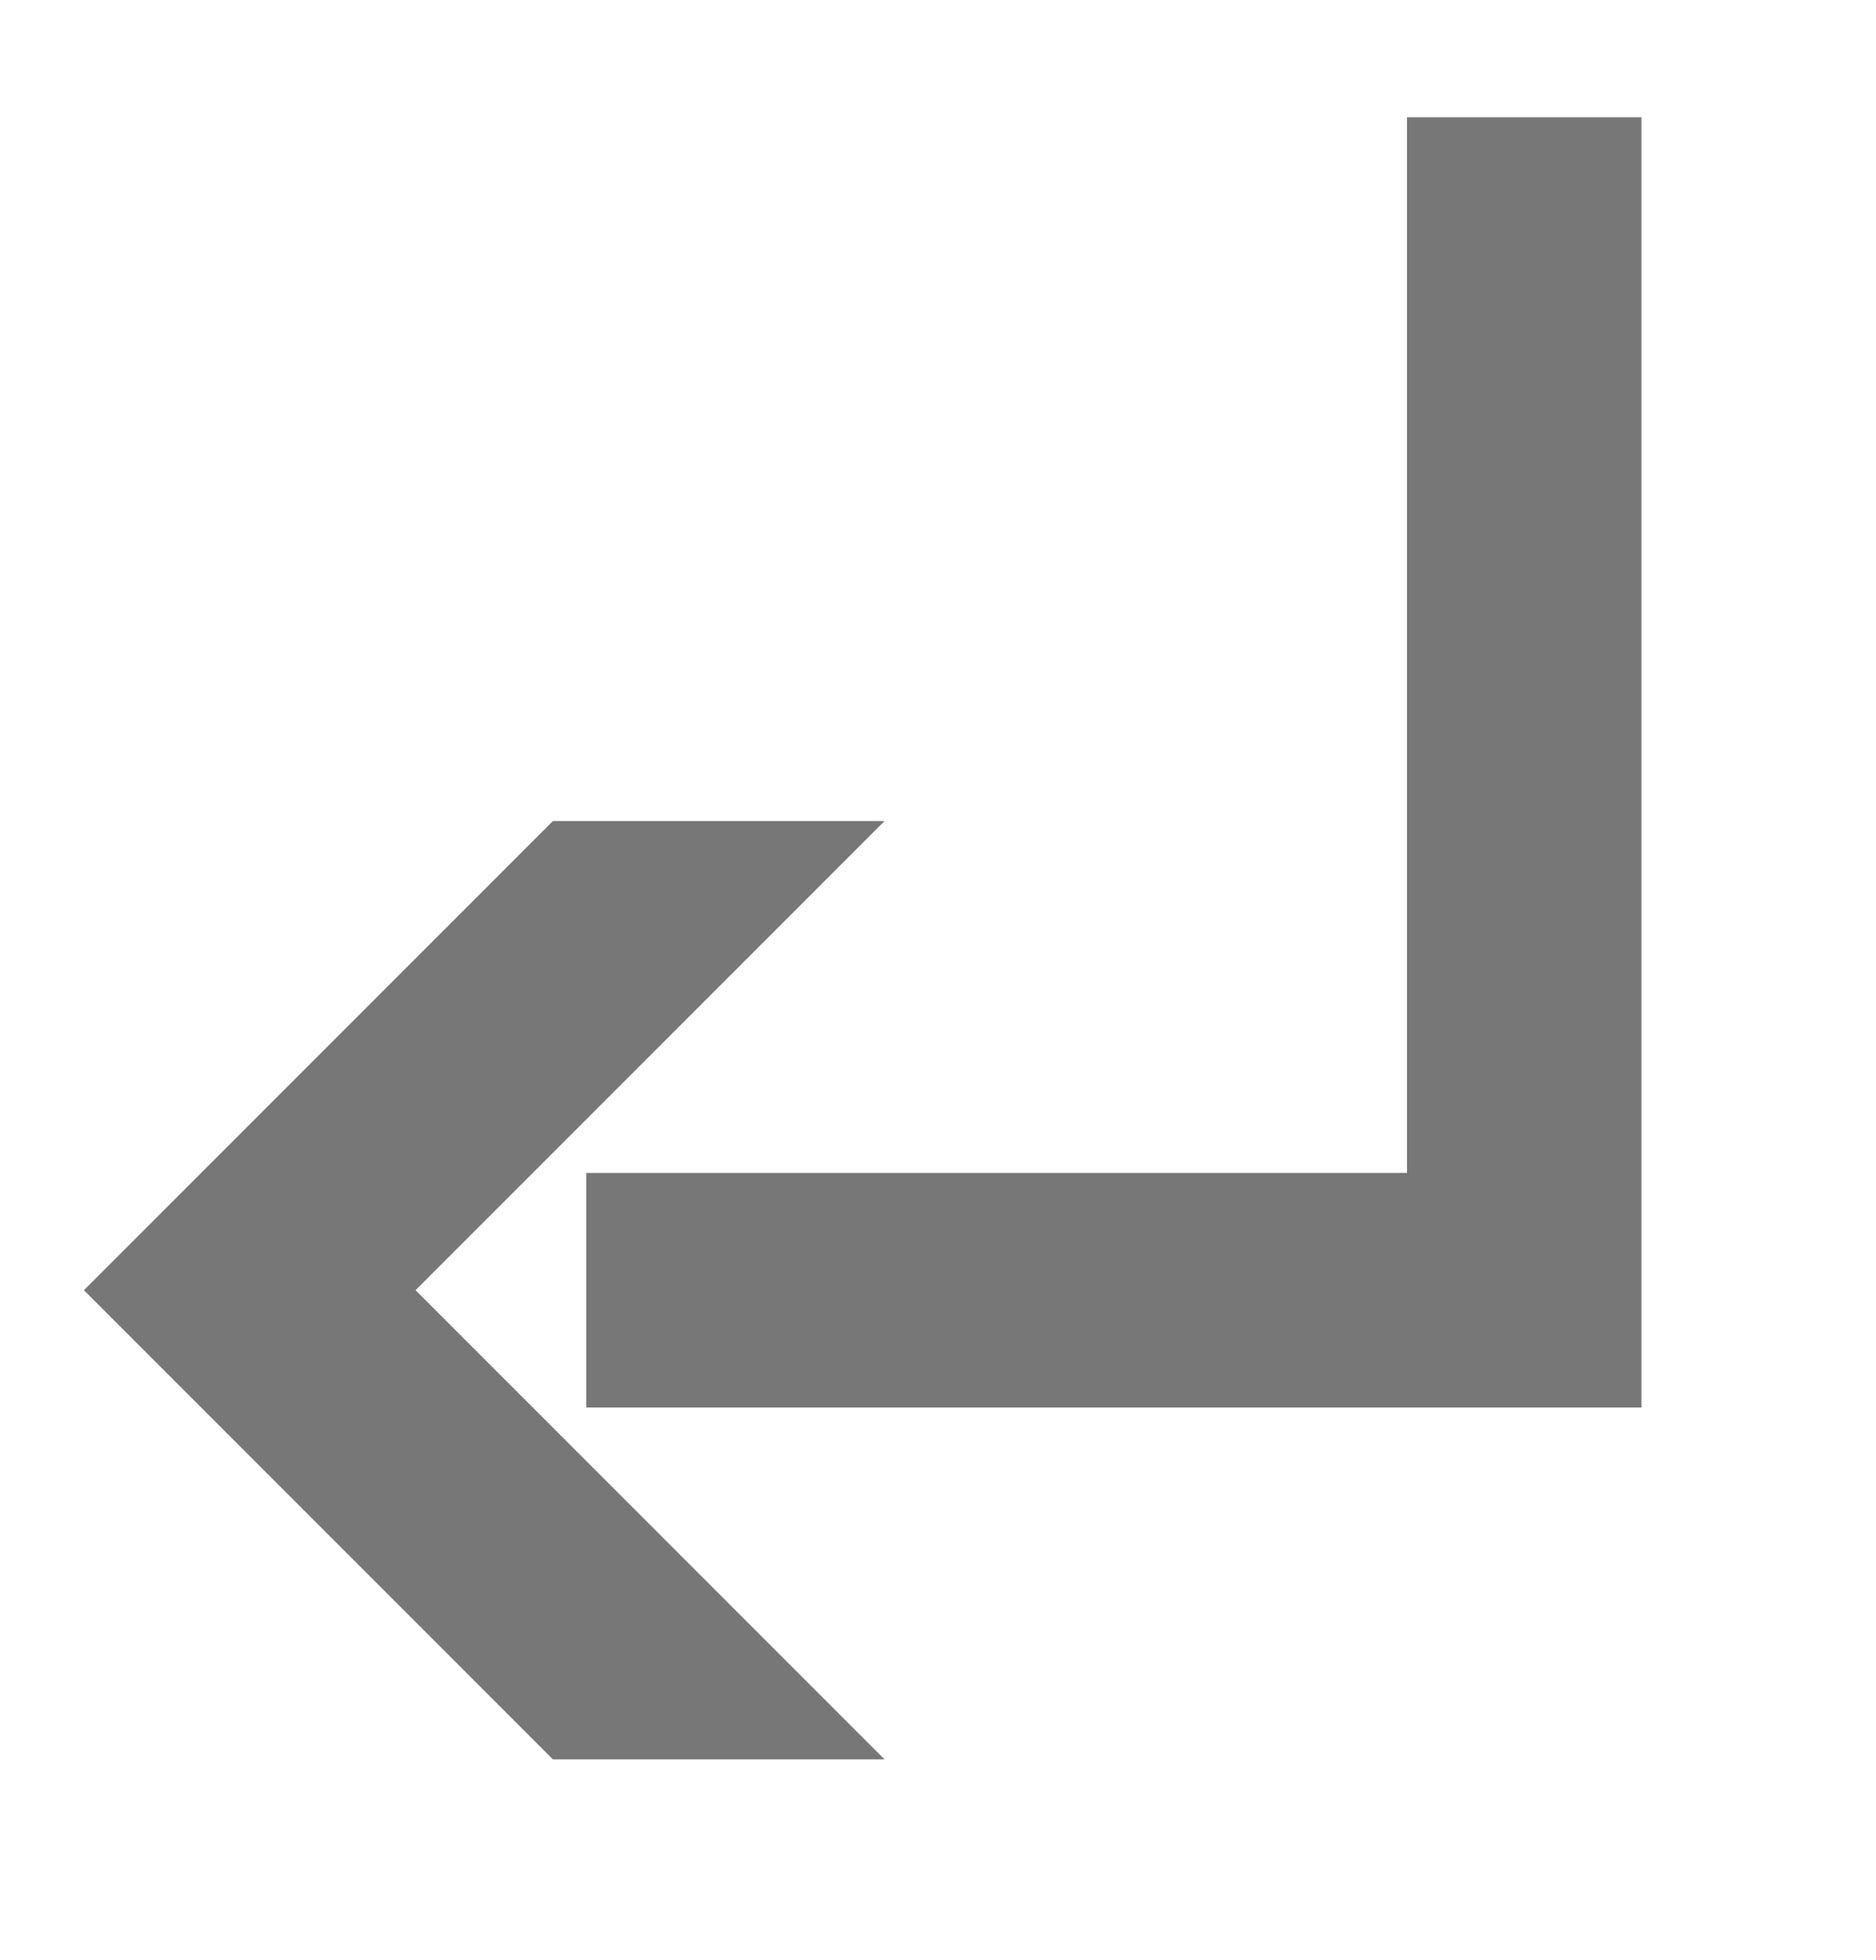 <svg xmlns="http://www.w3.org/2000/svg" xmlns:xlink="http://www.w3.org/1999/xlink" width="16" height="16.71" viewBox="0 0 16 16.71"><defs><clipPath id="a" transform="translate(0)"><rect y="7" width="9" height="8" transform="translate(9 22) rotate(-180)" fill="none"/></clipPath></defs><rect width="16" height="16" fill="none"/><polyline points="13 1 13 11 5 11" fill="none" stroke="#777" stroke-miterlimit="10" stroke-width="2"/><g clip-path="url(#a)"><polyline points="7.13 6 2.13 11 7.13 16" fill="none" stroke="#777" stroke-miterlimit="10" stroke-width="2"/></g></svg>